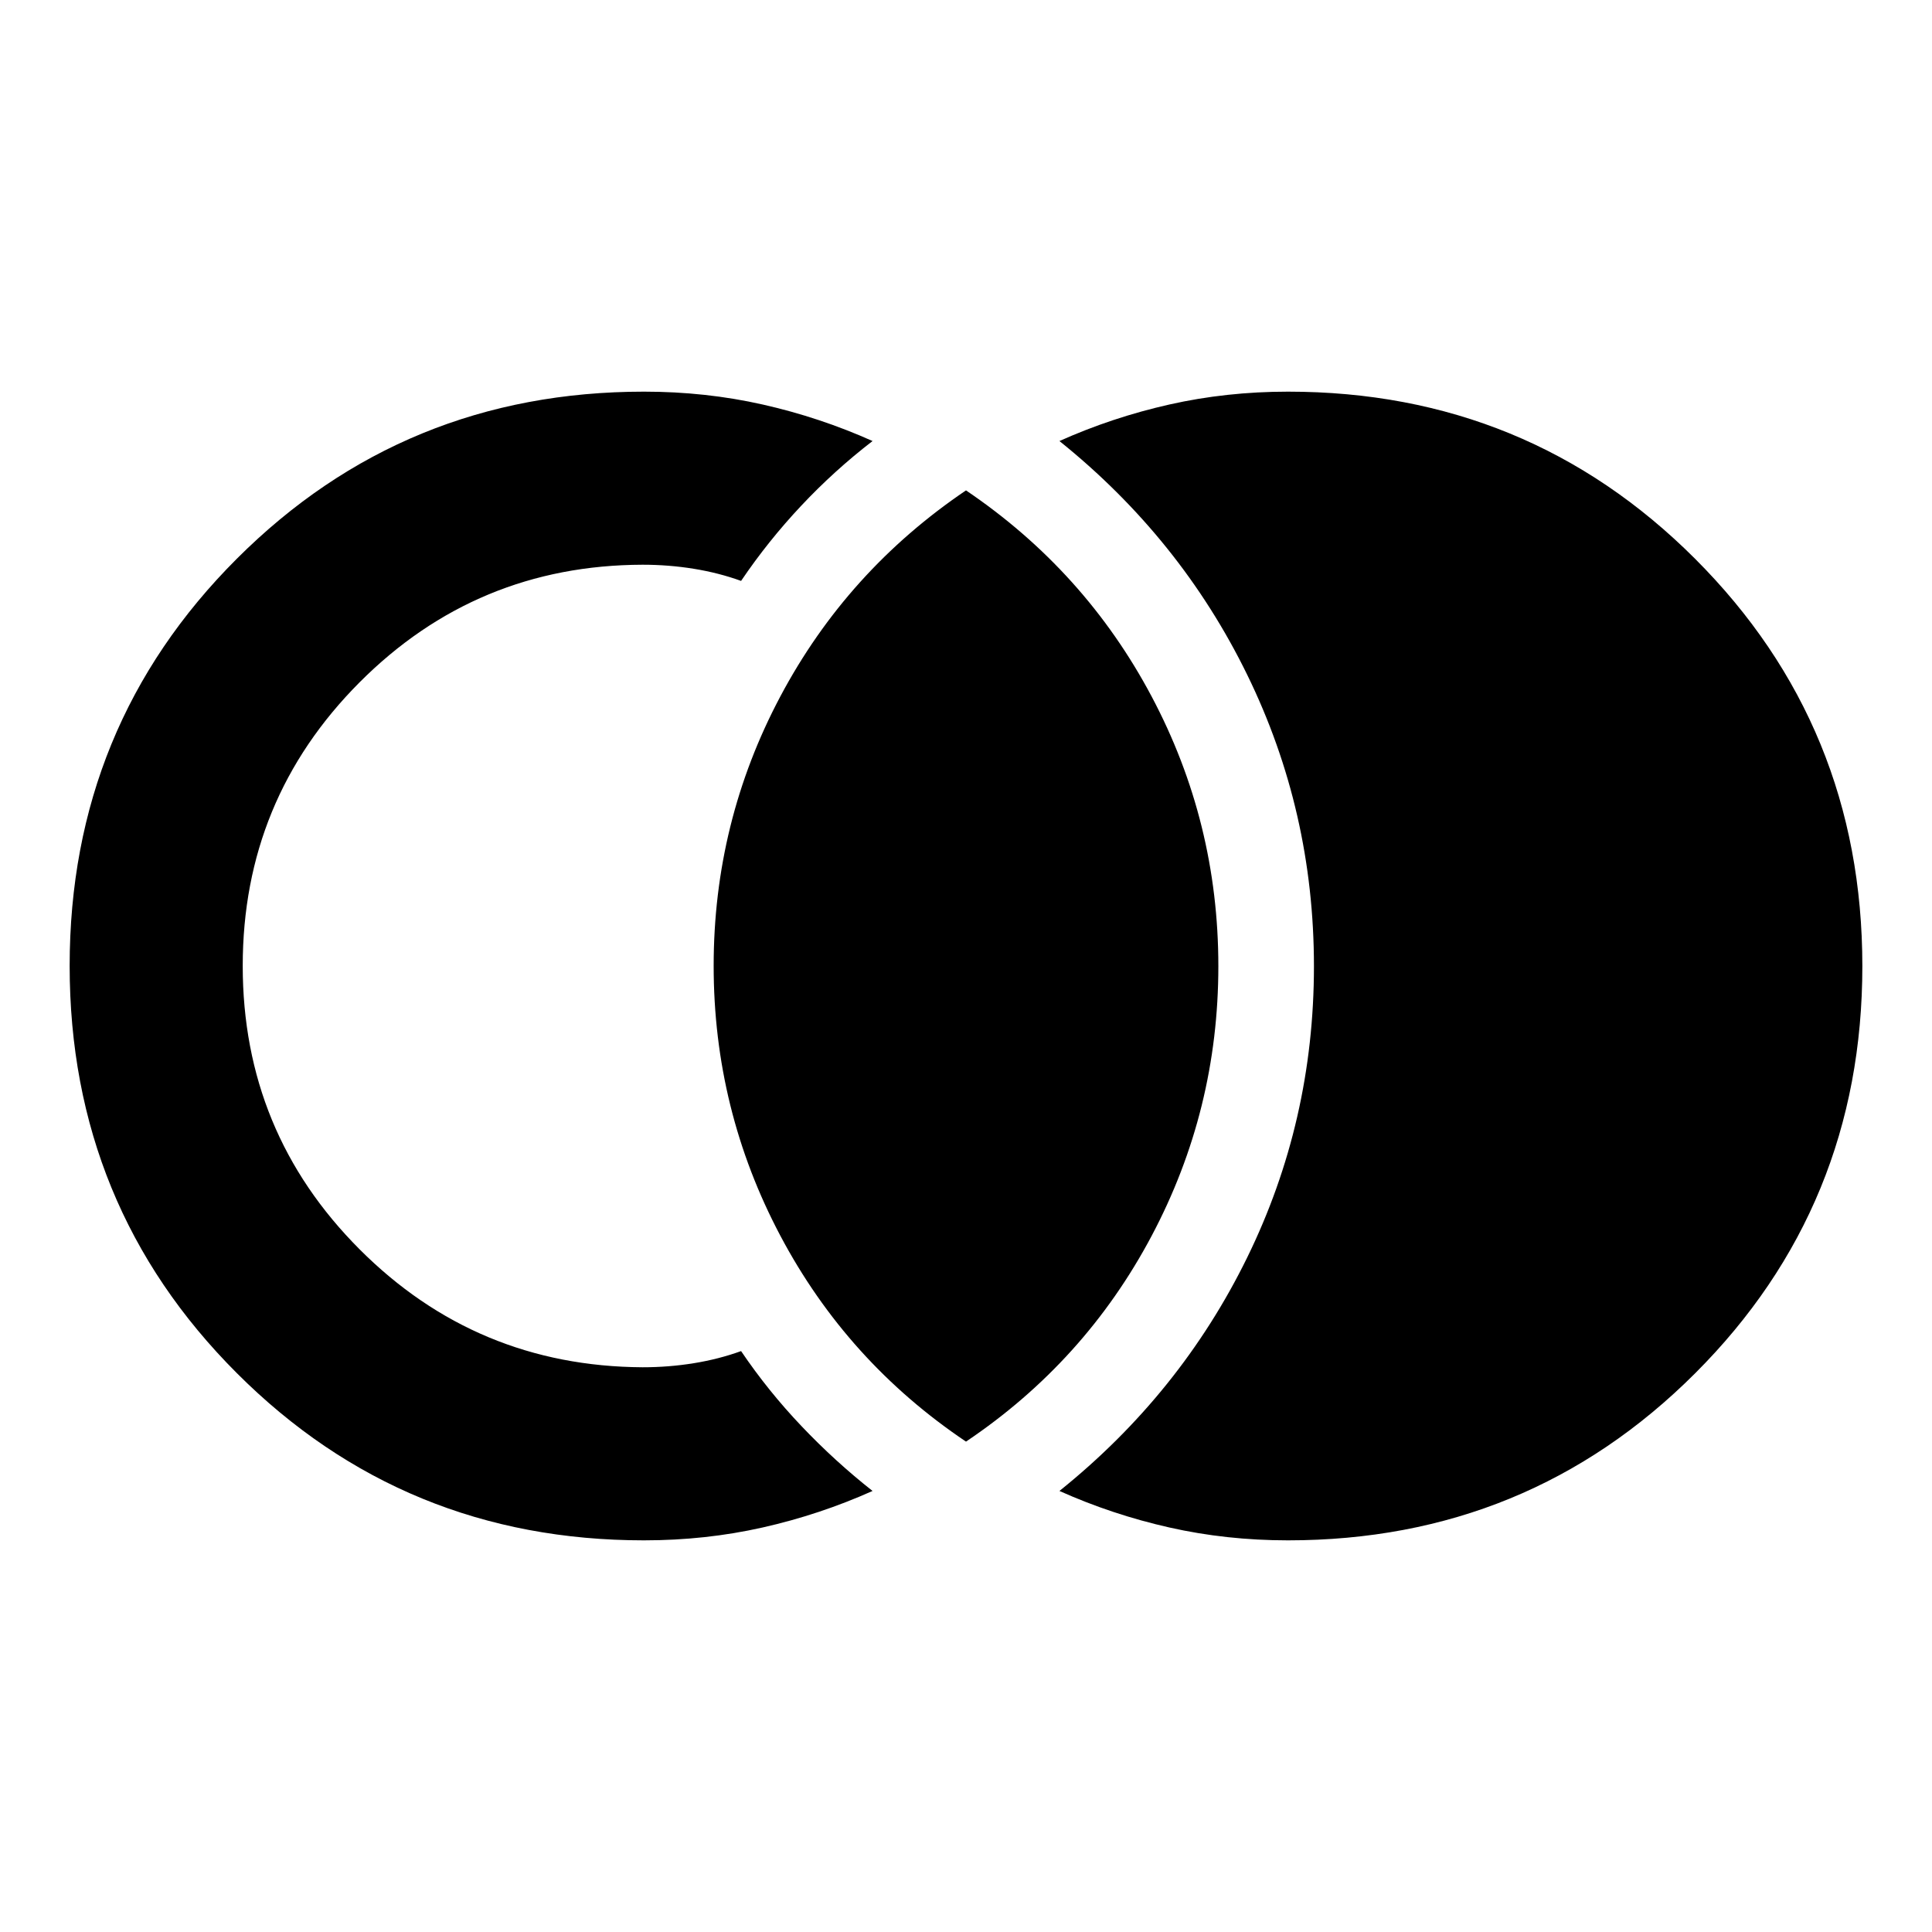 <svg xmlns="http://www.w3.org/2000/svg" height="24" viewBox="0 -960 960 960" width="24"><path d="M640-194.61q-30.59 0-58.95-6.39-28.35-6.39-54.62-18.15 60.16-48.34 93.31-116.04 33.15-67.7 33.15-144.69t-33.15-144.81q-33.15-67.82-93.31-116.16 26.27-11.76 54.62-18.15 28.36-6.39 58.95-6.39 119.25 0 202.32 83.09t83.07 202.37q0 119.28-83.07 202.3-83.07 83.02-202.32 83.02Zm-320 0q-119.25 0-202.32-83.09T34.61-480.07q0-119.28 83.07-202.3 83.07-83.02 202.32-83.02 30.59 0 58.95 6.39 28.35 6.39 54.62 18.15-19.03 14.66-35.46 32.16-16.44 17.49-29.87 37.34-11.11-4.02-23.53-6.03-12.42-2.01-25.43-2.01-82.6.24-140.64 58.47-58.03 58.24-58.03 140.86 0 82.63 58.03 140.8 58.04 58.17 140.64 58.65 13.01 0 25.43-2.01t23.53-6.03q13.43 19.85 30.08 37.35 16.64 17.5 35.25 32.15-26.27 11.76-54.62 18.15-28.36 6.39-58.95 6.39Zm160-49.06q-59.09-39.72-92.24-102.29-33.15-62.58-33.15-134.1 0-71.53 33.15-133.92 33.15-62.39 92.24-102.35 59.09 39.96 92.24 102.41 33.15 62.46 33.15 133.98 0 71.53-33.15 134.04-33.15 62.51-92.24 102.23Z"/></svg>